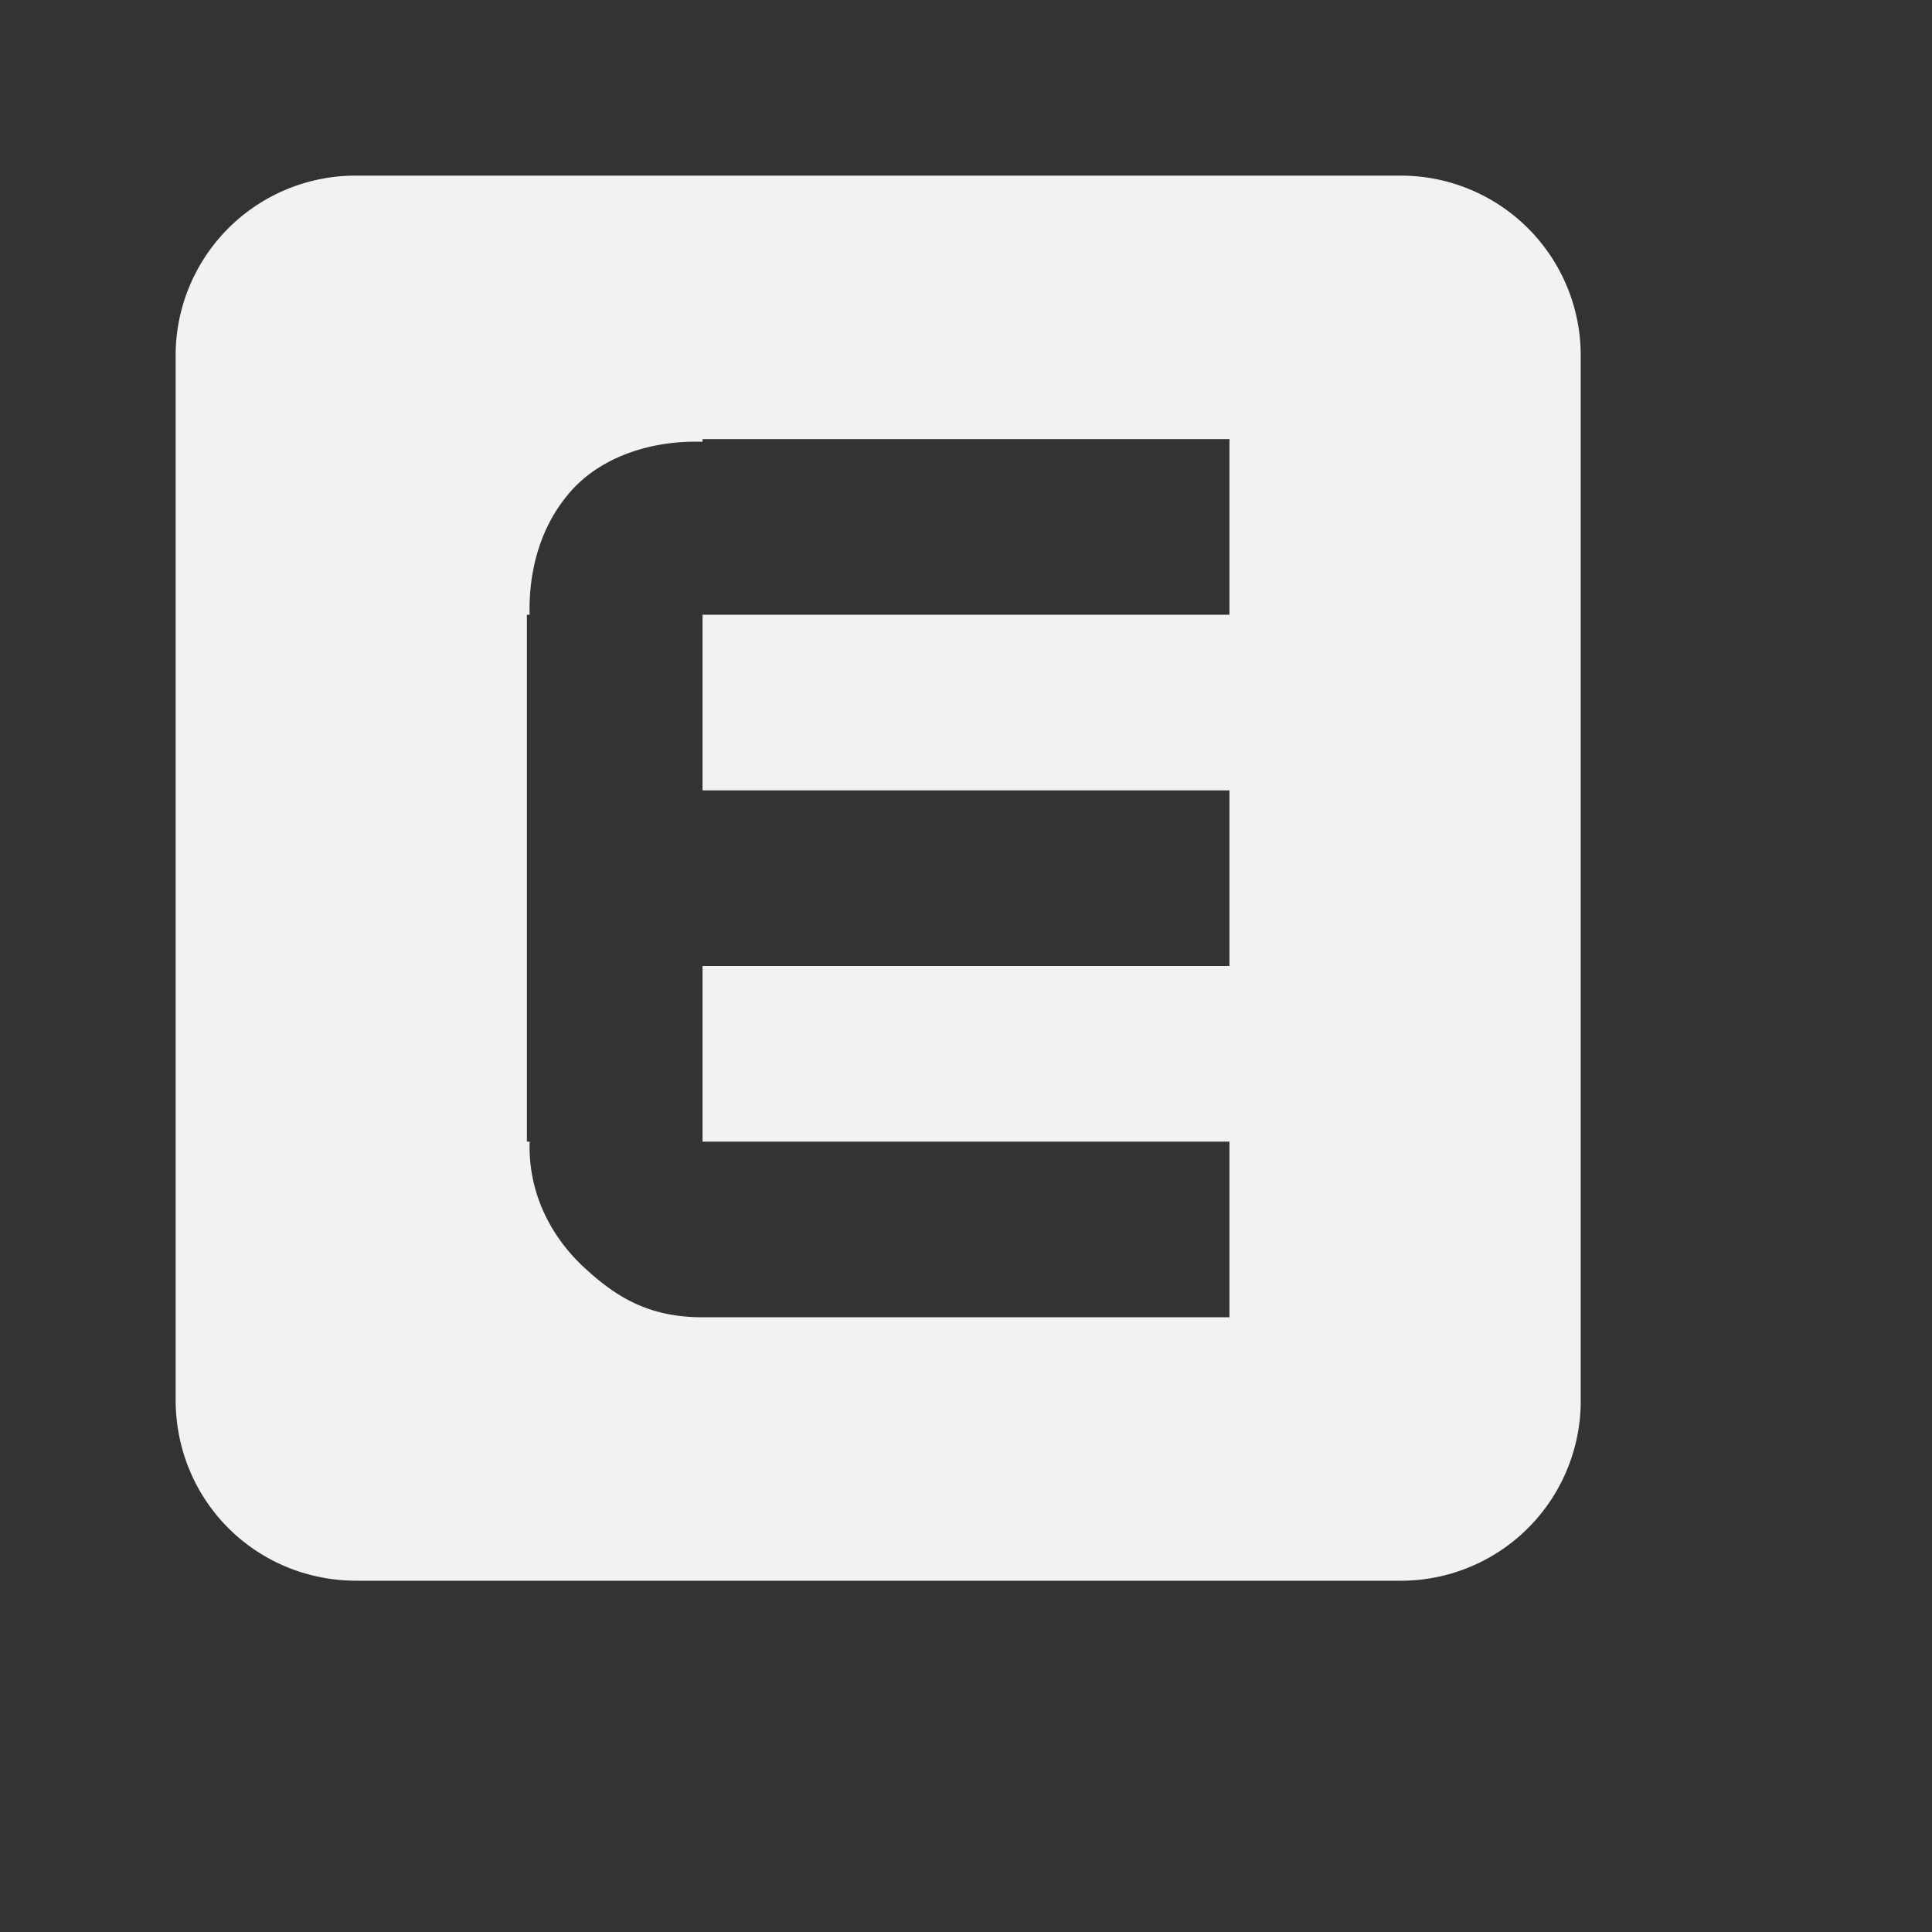 <svg xmlns="http://www.w3.org/2000/svg" viewBox="-2 -2 22 22">
    <rect x="-2" y="-2" width="22" height="22" fill="#333333" stroke="none"/>
    <path style="marker:none" d="M2.063 0A2.048 2.048 0 0 0 0 2.063v11.874C0 15.088.912 16 2.063 16h11.874A2.048 2.048 0 0 0 16 13.937V2.063A2.048 2.048 0 0 0 13.937 0zM6 3h6v2H6v2h6v2H6v2h6v2H6c-.625 0-.994-.241-1.344-.563-.33-.304-.644-.79-.625-1.437H4V5h.031c-.013-.475.11-1 .469-1.406.354-.401.934-.583 1.5-.563z" color="#f1f2f2" overflow="visible" fill="#f1f2f2"/>
</svg>
